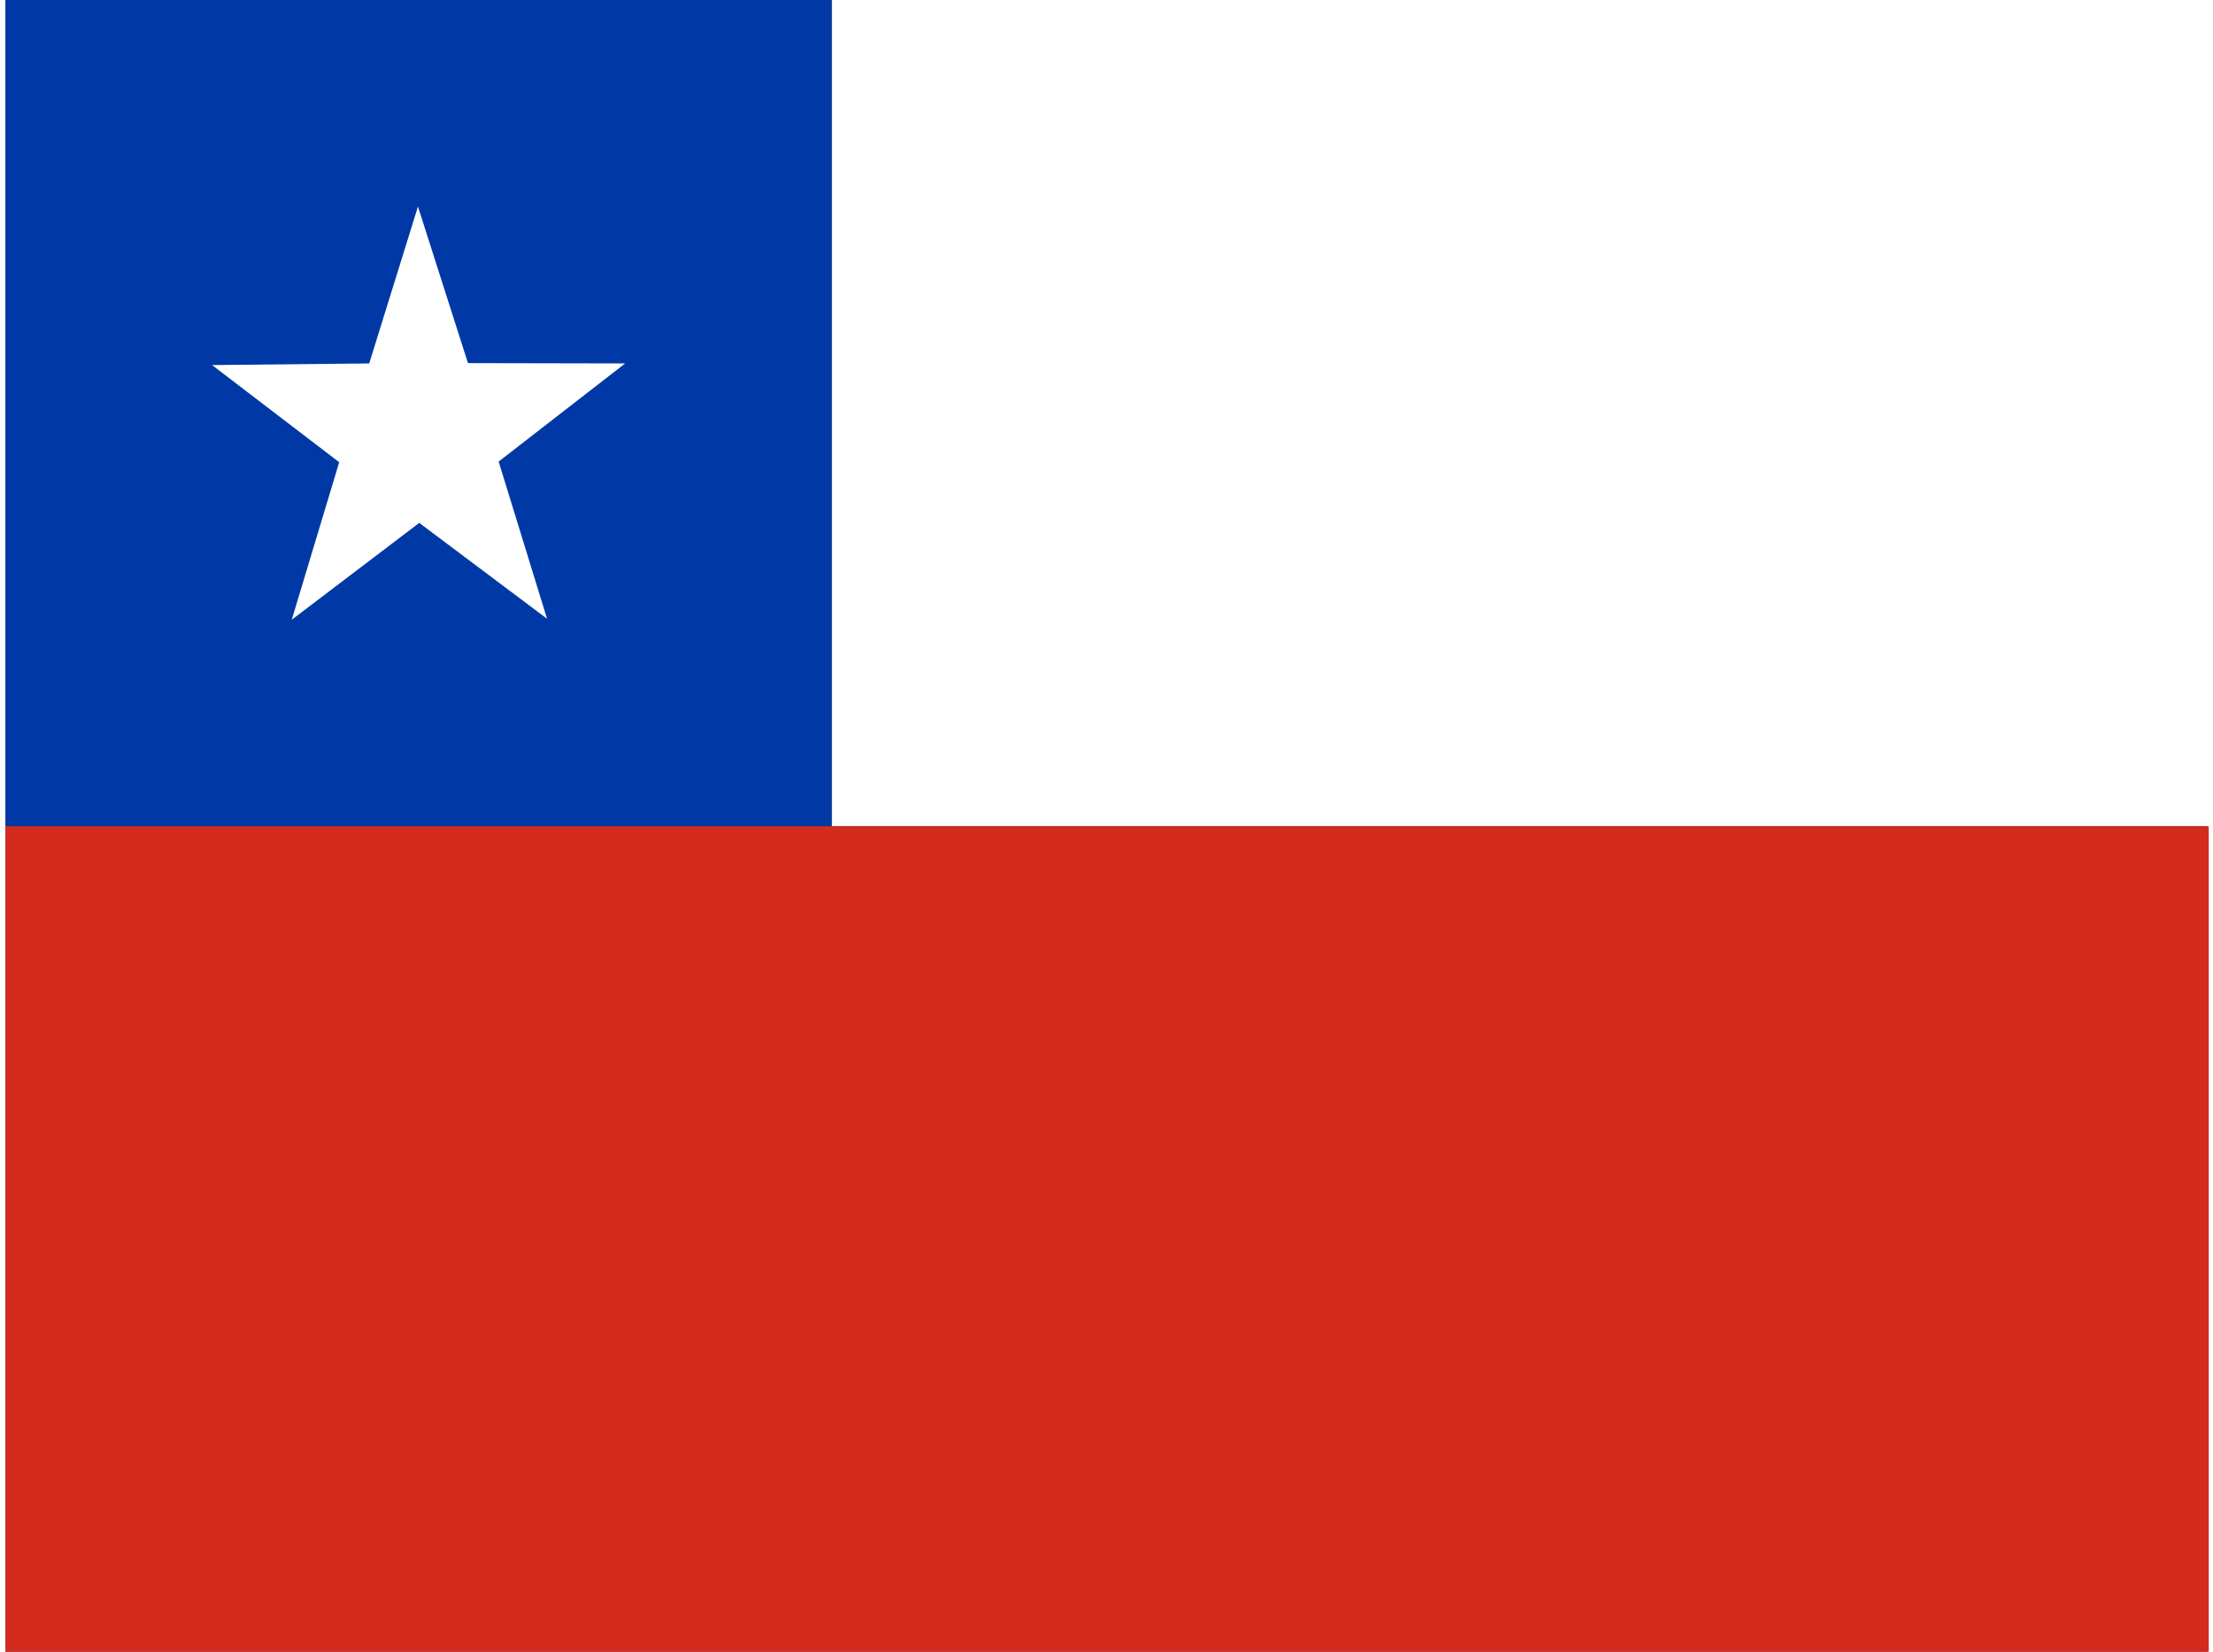 <svg xmlns="http://www.w3.org/2000/svg" xmlns:xlink="http://www.w3.org/1999/xlink" aria-hidden="true" role="img" class="iconify iconify--flag" width="1.34em" height="1em" preserveAspectRatio="xMidYMid meet" viewBox="0 0 640 480" data-icon="flag:cl-4x3"><rect x="0" y="0" width="640" height="480" fill="#333333" stroke="none"/><defs><clipPath id="IconifyId17f59e8e92558192370"><path fill-opacity=".7" d="M0 0h682.7v512H0z"></path></clipPath></defs><g fill-rule="evenodd" clip-path="url(#IconifyId17f59e8e92558192370)" transform="scale(.938)"><path fill="#fff" d="M256 0h512v256H256z"></path><path fill="#0039a6" d="M0 0h256v256H0z"></path><path fill="#fff" d="M167.8 191.7L128.2 162l-39.5 30l14.7-48.8L64 113.1l48.7-.5L127.8 64l15.5 48.5l48.7.1l-39.2 30.4l15 48.7z"></path><path fill="#d52b1e" d="M0 256h768v256H0z"></path></g></svg>